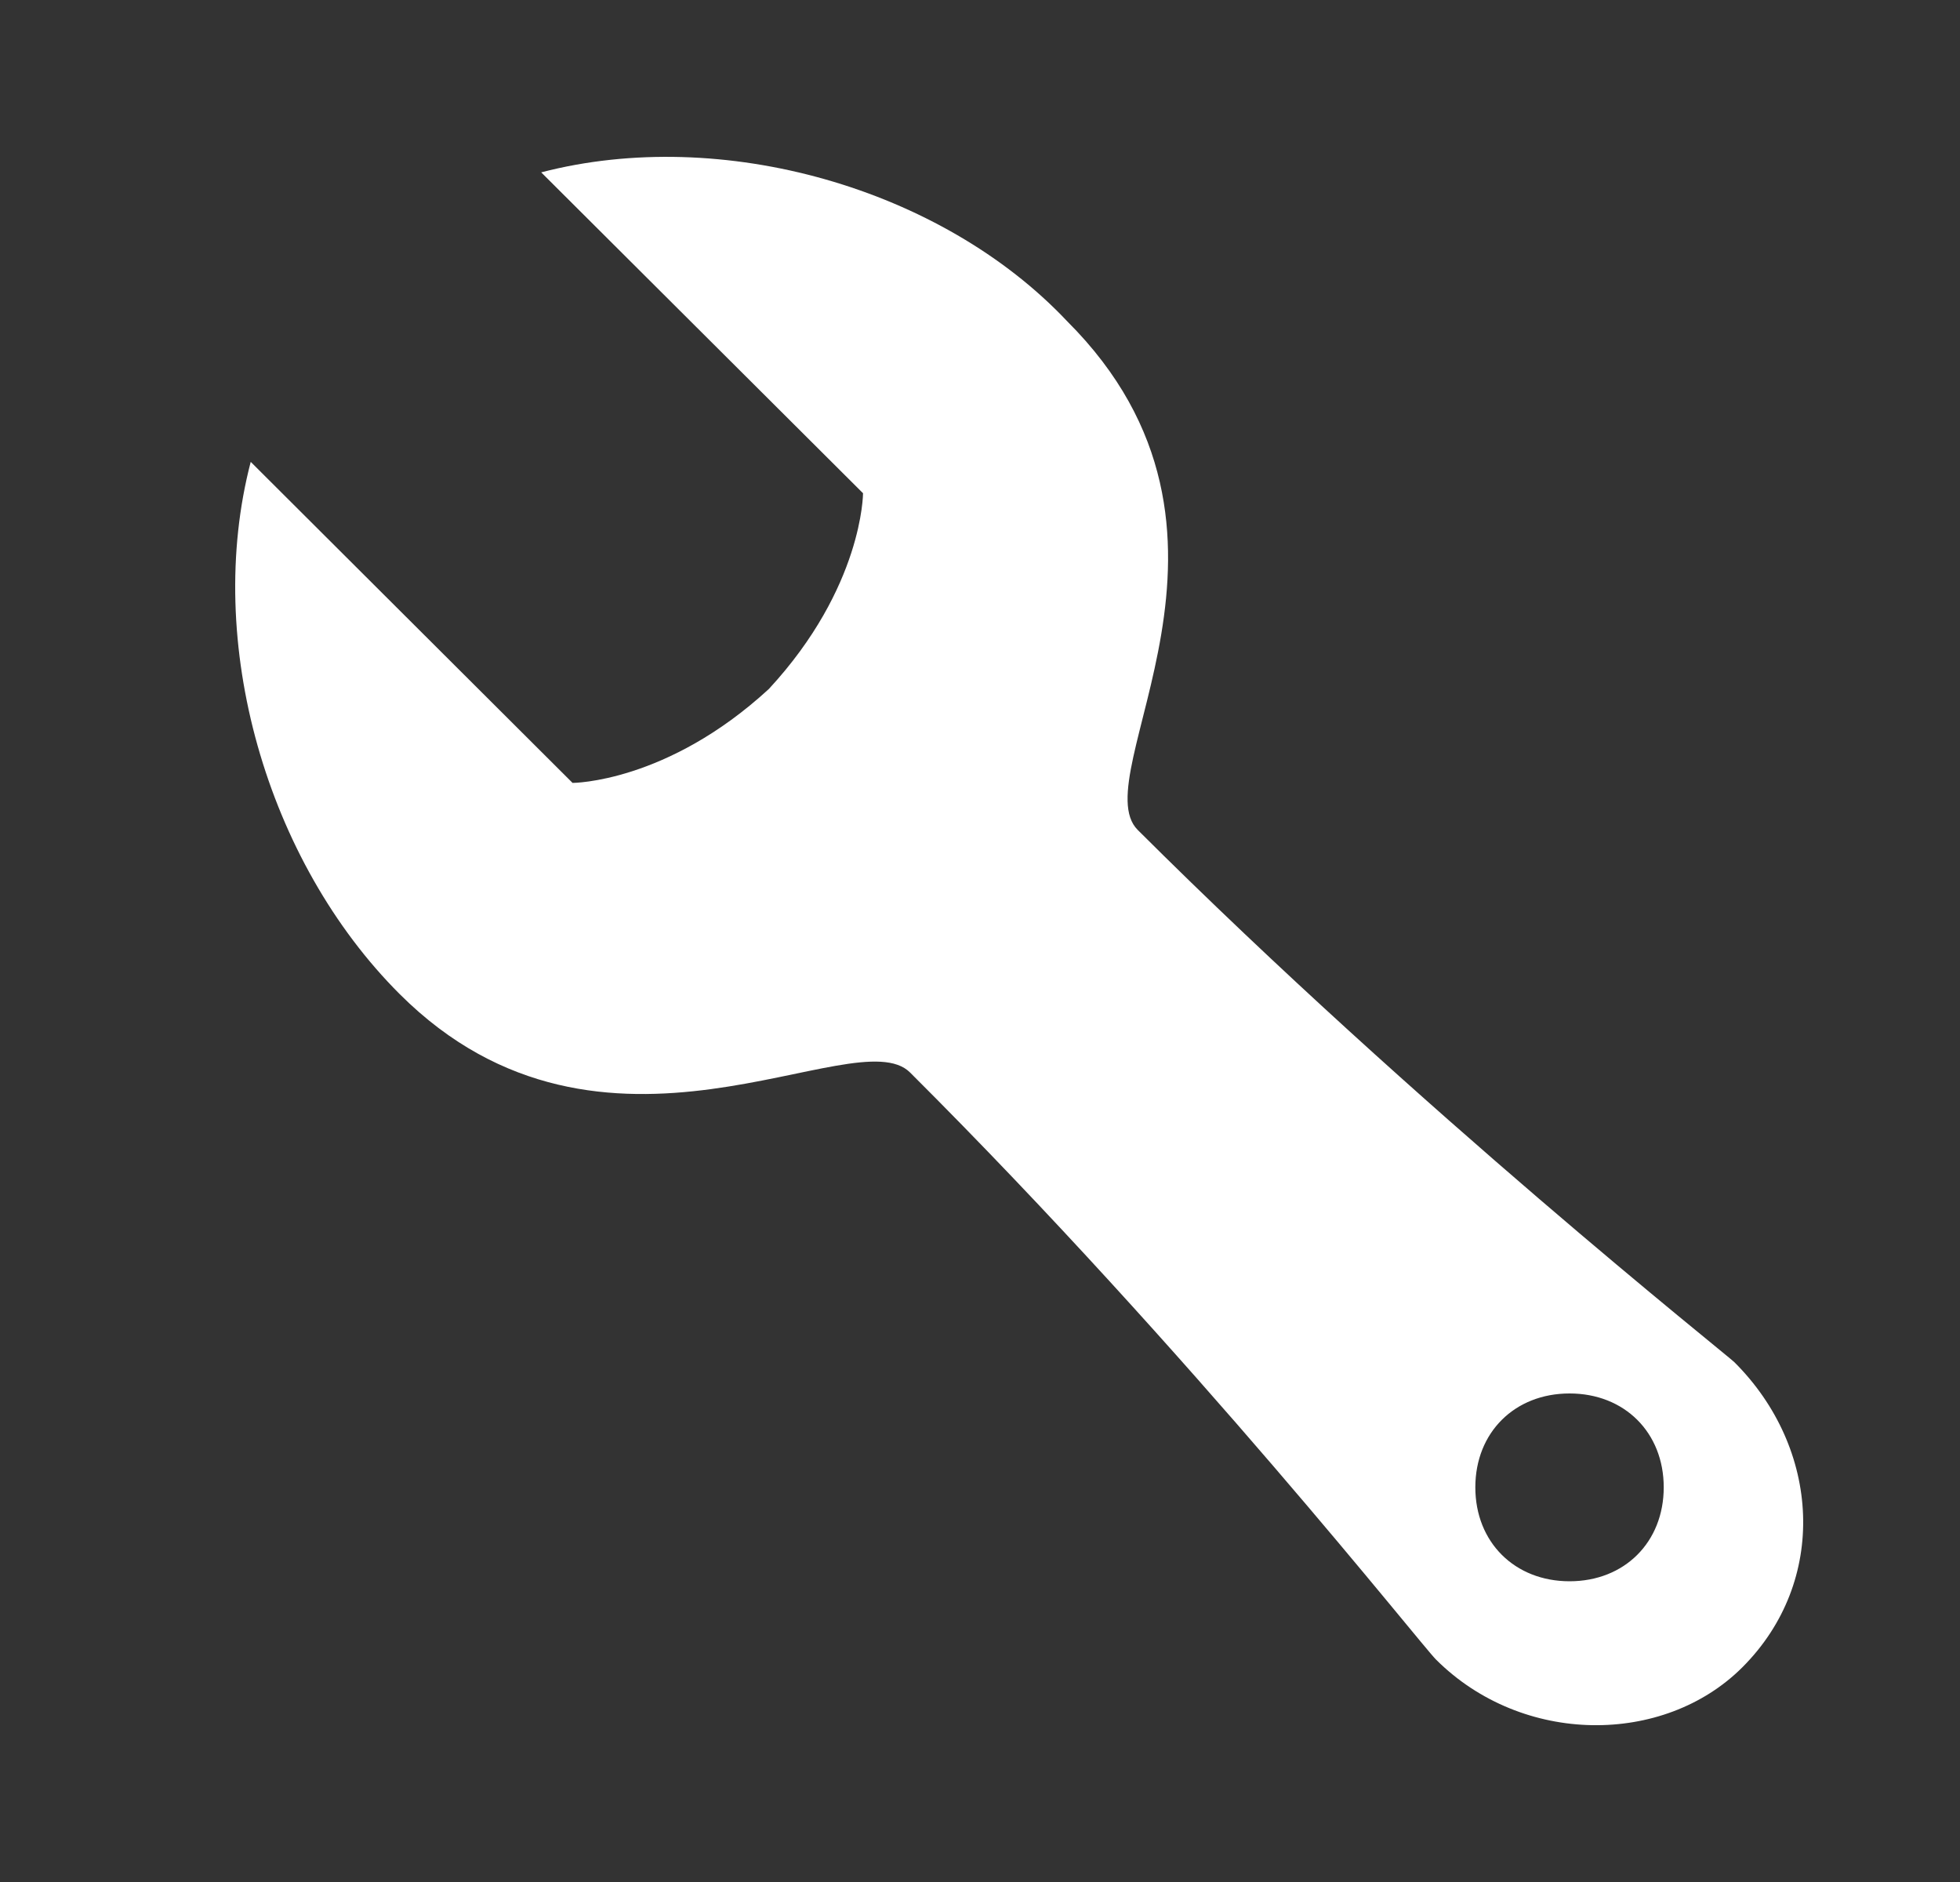 <svg width="25" height="24" viewBox="0 0 25 24" version="1.1" xmlns="http://www.w3.org/2000/svg" xmlns:xlink="http://www.w3.org/1999/xlink">
<rect x="0" y="0" width="25" height="24" fill="#333333" stroke="none"/>
<title>spanner</title>
<desc>Created using Figma</desc>
<g id="Canvas" transform="translate(-13759 -2840)">
<g id="Icons/White/spanner">
<g id="Icons/White/spanner">
<g id="Support">
<use xlink:href="#path0_fill" transform="translate(13762 2842)" fill="#FFFFFF"/>
</g>
</g>
</g>
</g>
<defs>
<path id="path0_fill" fill-rule="evenodd" d="M 3.903 0.198L 8.008 4.29C 8.008 4.29 8.008 5.488 6.807 6.786C 5.505 7.984 4.303 7.984 4.303 7.984L 0.198 3.89C -0.402 6.187 0.398 8.981 2.1 10.679C 4.703 13.274 7.908 10.978 8.608 11.677C 12.213 15.271 15.116 18.964 15.317 19.164C 16.418 20.262 18.221 20.262 19.222 19.264C 20.323 18.166 20.224 16.469 19.122 15.371C 19.021 15.271 15.116 12.177 11.512 8.584C 10.81 7.884 13.314 4.791 10.611 2.096C 9.009 0.397 6.206 -0.401 3.903 0.198ZM 18.221 16.967C 18.221 17.666 17.721 18.165 17.02 18.165C 16.319 18.165 15.818 17.666 15.818 16.967C 15.818 16.268 16.319 15.77 17.02 15.77C 17.721 15.77 18.221 16.268 18.221 16.967Z"/>
</defs>
</svg>
